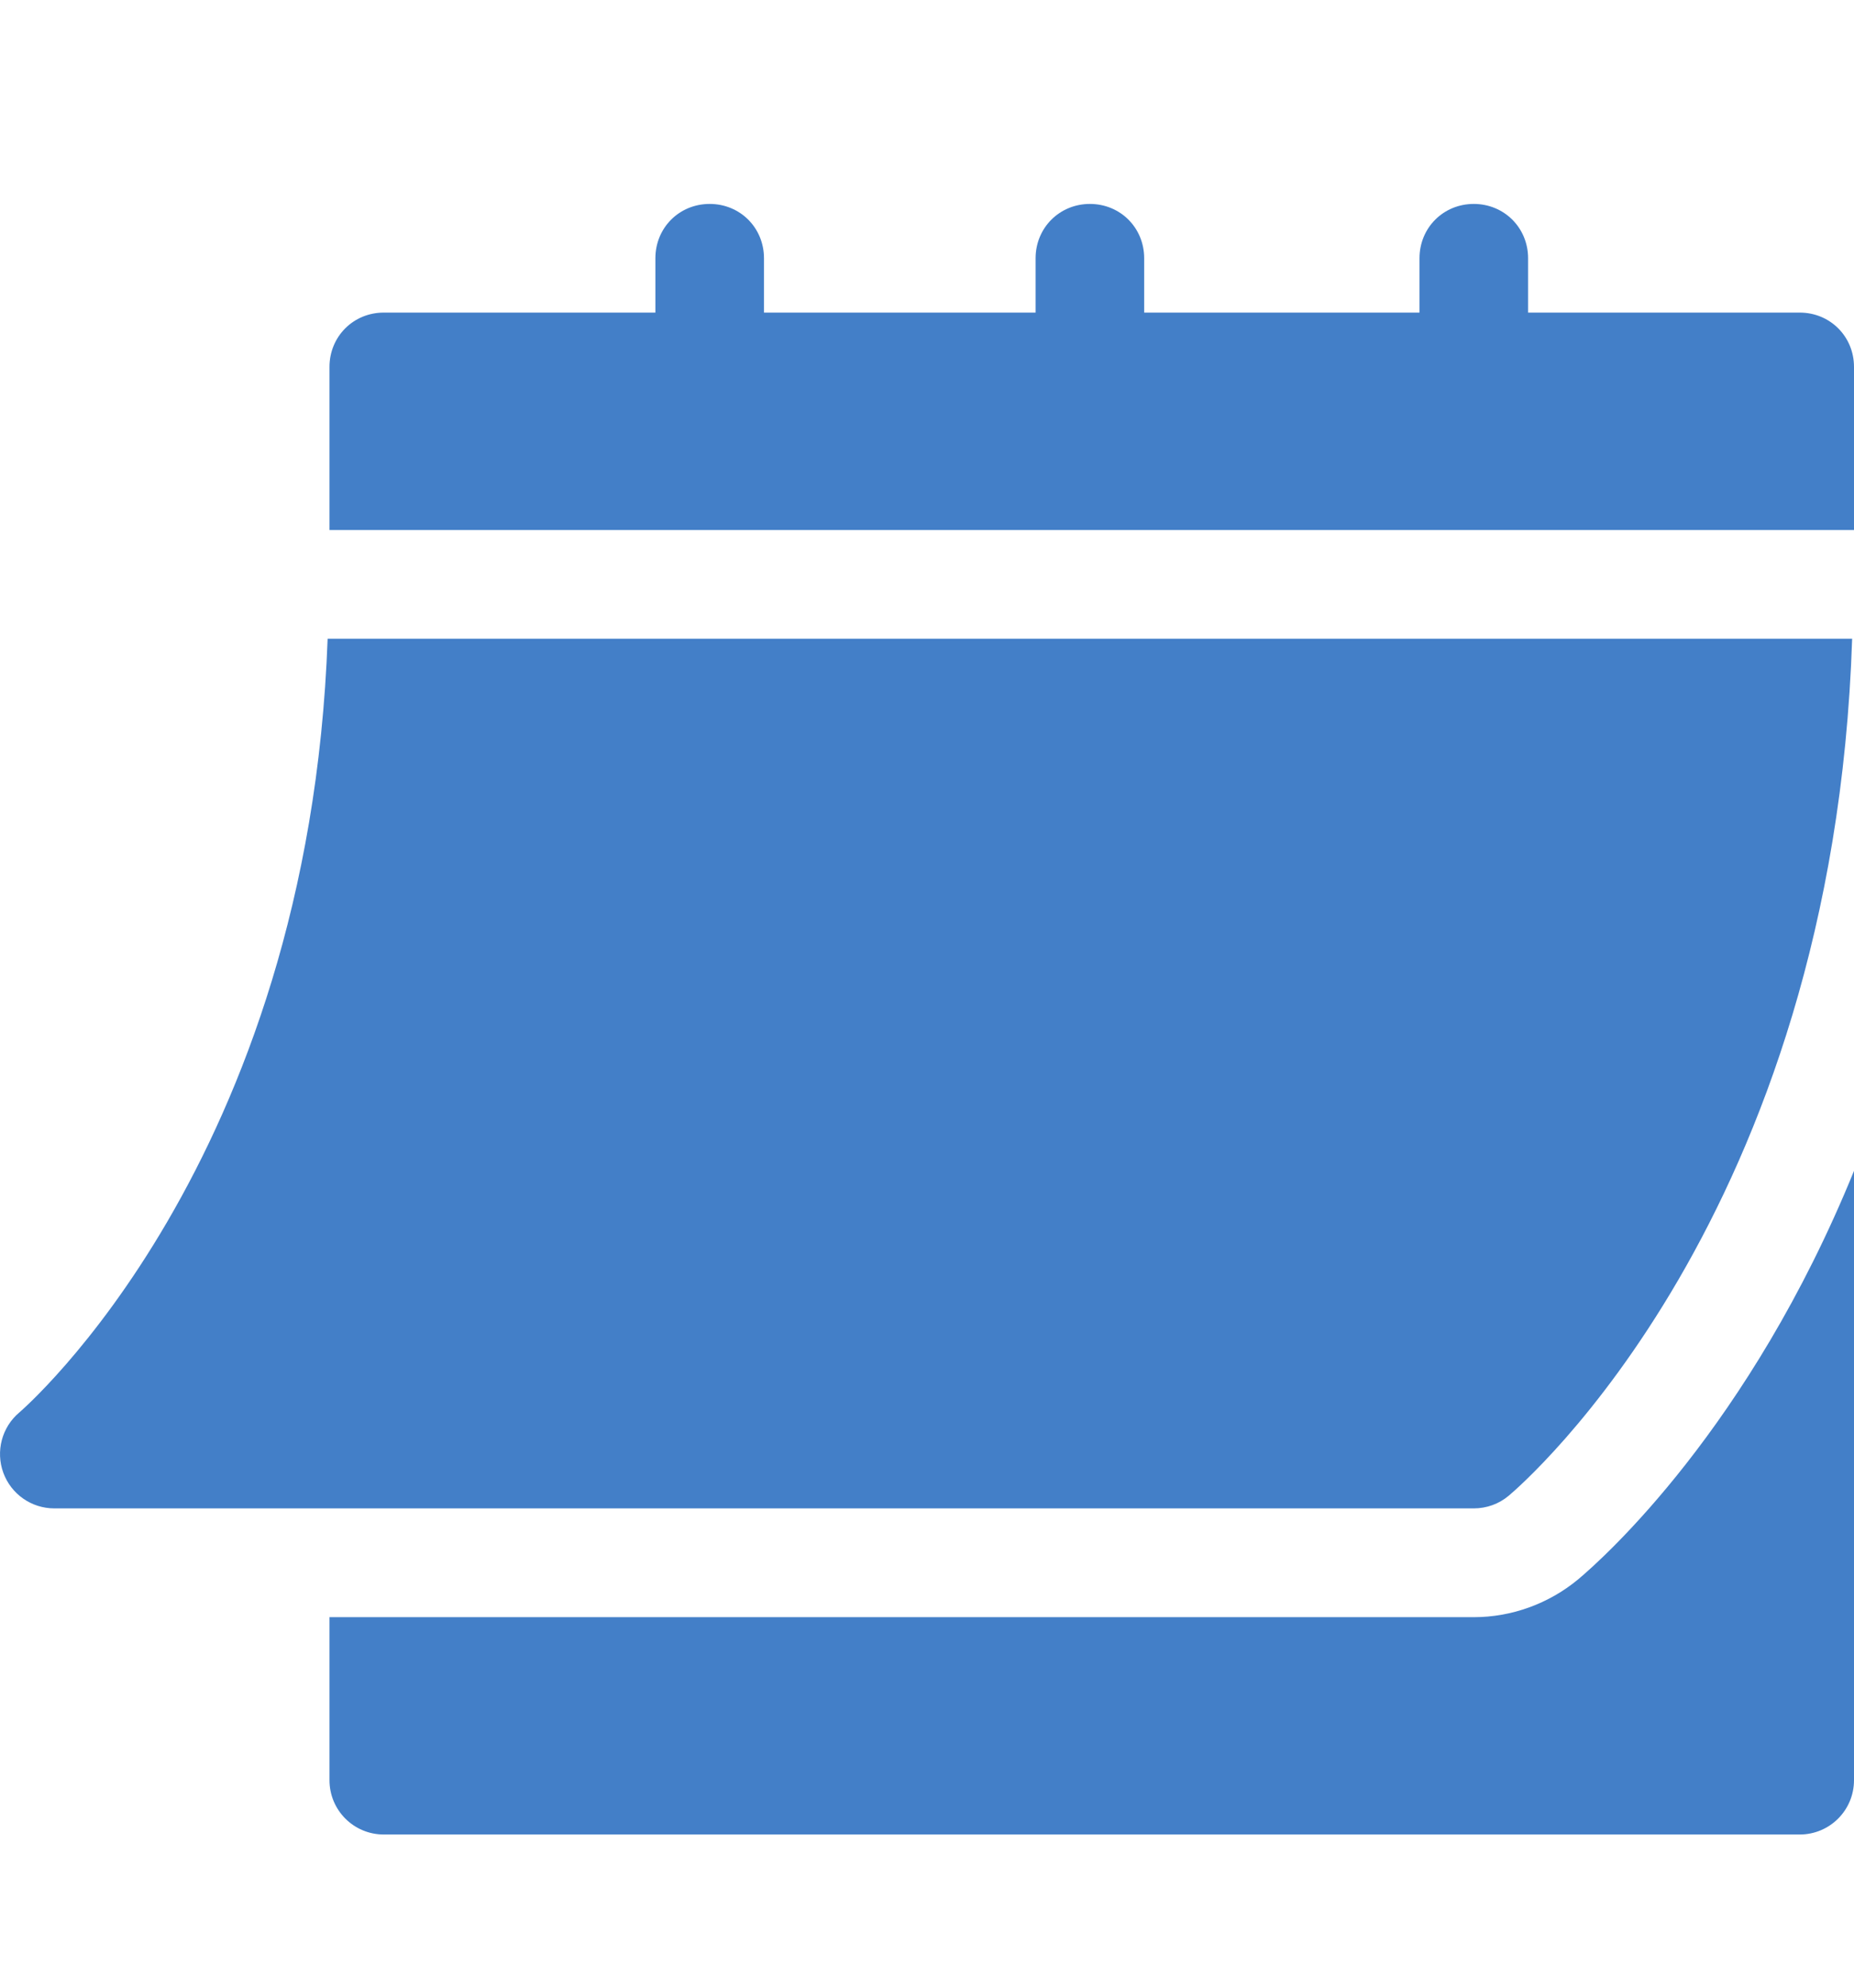 <svg width="14" height="15" viewBox="0 0 14 15" fill="none" xmlns="http://www.w3.org/2000/svg">
<g clip-path="url(#clip0_11_144)">
<path d="M0.41 11.383H11.129C11.225 11.383 11.318 11.35 11.392 11.288C11.495 11.202 13.843 9.182 13.986 4.82H2.474C2.331 8.779 0.168 10.64 0.146 10.659C0.014 10.77 -0.034 10.952 0.025 11.114C0.084 11.275 0.237 11.383 0.41 11.383Z" fill="#437FC8"/>
<path d="M13.59 2.359H11.539V1.949C11.539 1.719 11.358 1.539 11.129 1.539C10.899 1.539 10.719 1.719 10.719 1.949V2.359H8.64V1.949C8.64 1.719 8.46 1.539 8.23 1.539C8.001 1.539 7.82 1.719 7.82 1.949V2.359H5.769V1.949C5.769 1.719 5.589 1.539 5.359 1.539C5.129 1.539 4.949 1.719 4.949 1.949V2.359H2.898C2.668 2.359 2.488 2.54 2.488 2.769V4H14V2.769C14 2.54 13.82 2.359 13.59 2.359Z" fill="#437FC8"/>
<path d="M11.919 11.917C11.696 12.102 11.416 12.204 11.129 12.204H2.488V13.434C2.488 13.661 2.671 13.844 2.898 13.844H13.59C13.817 13.844 14 13.661 14 13.434V8.836C13.21 10.776 12.106 11.76 11.919 11.917Z" fill="#437FC8"/>
</g>
<defs>
<clipPath id="clip0_11_144">
<rect width="14" height="14" fill="white" transform="translate(0 0.692)"/>
</clipPath>
</defs>
</svg>

